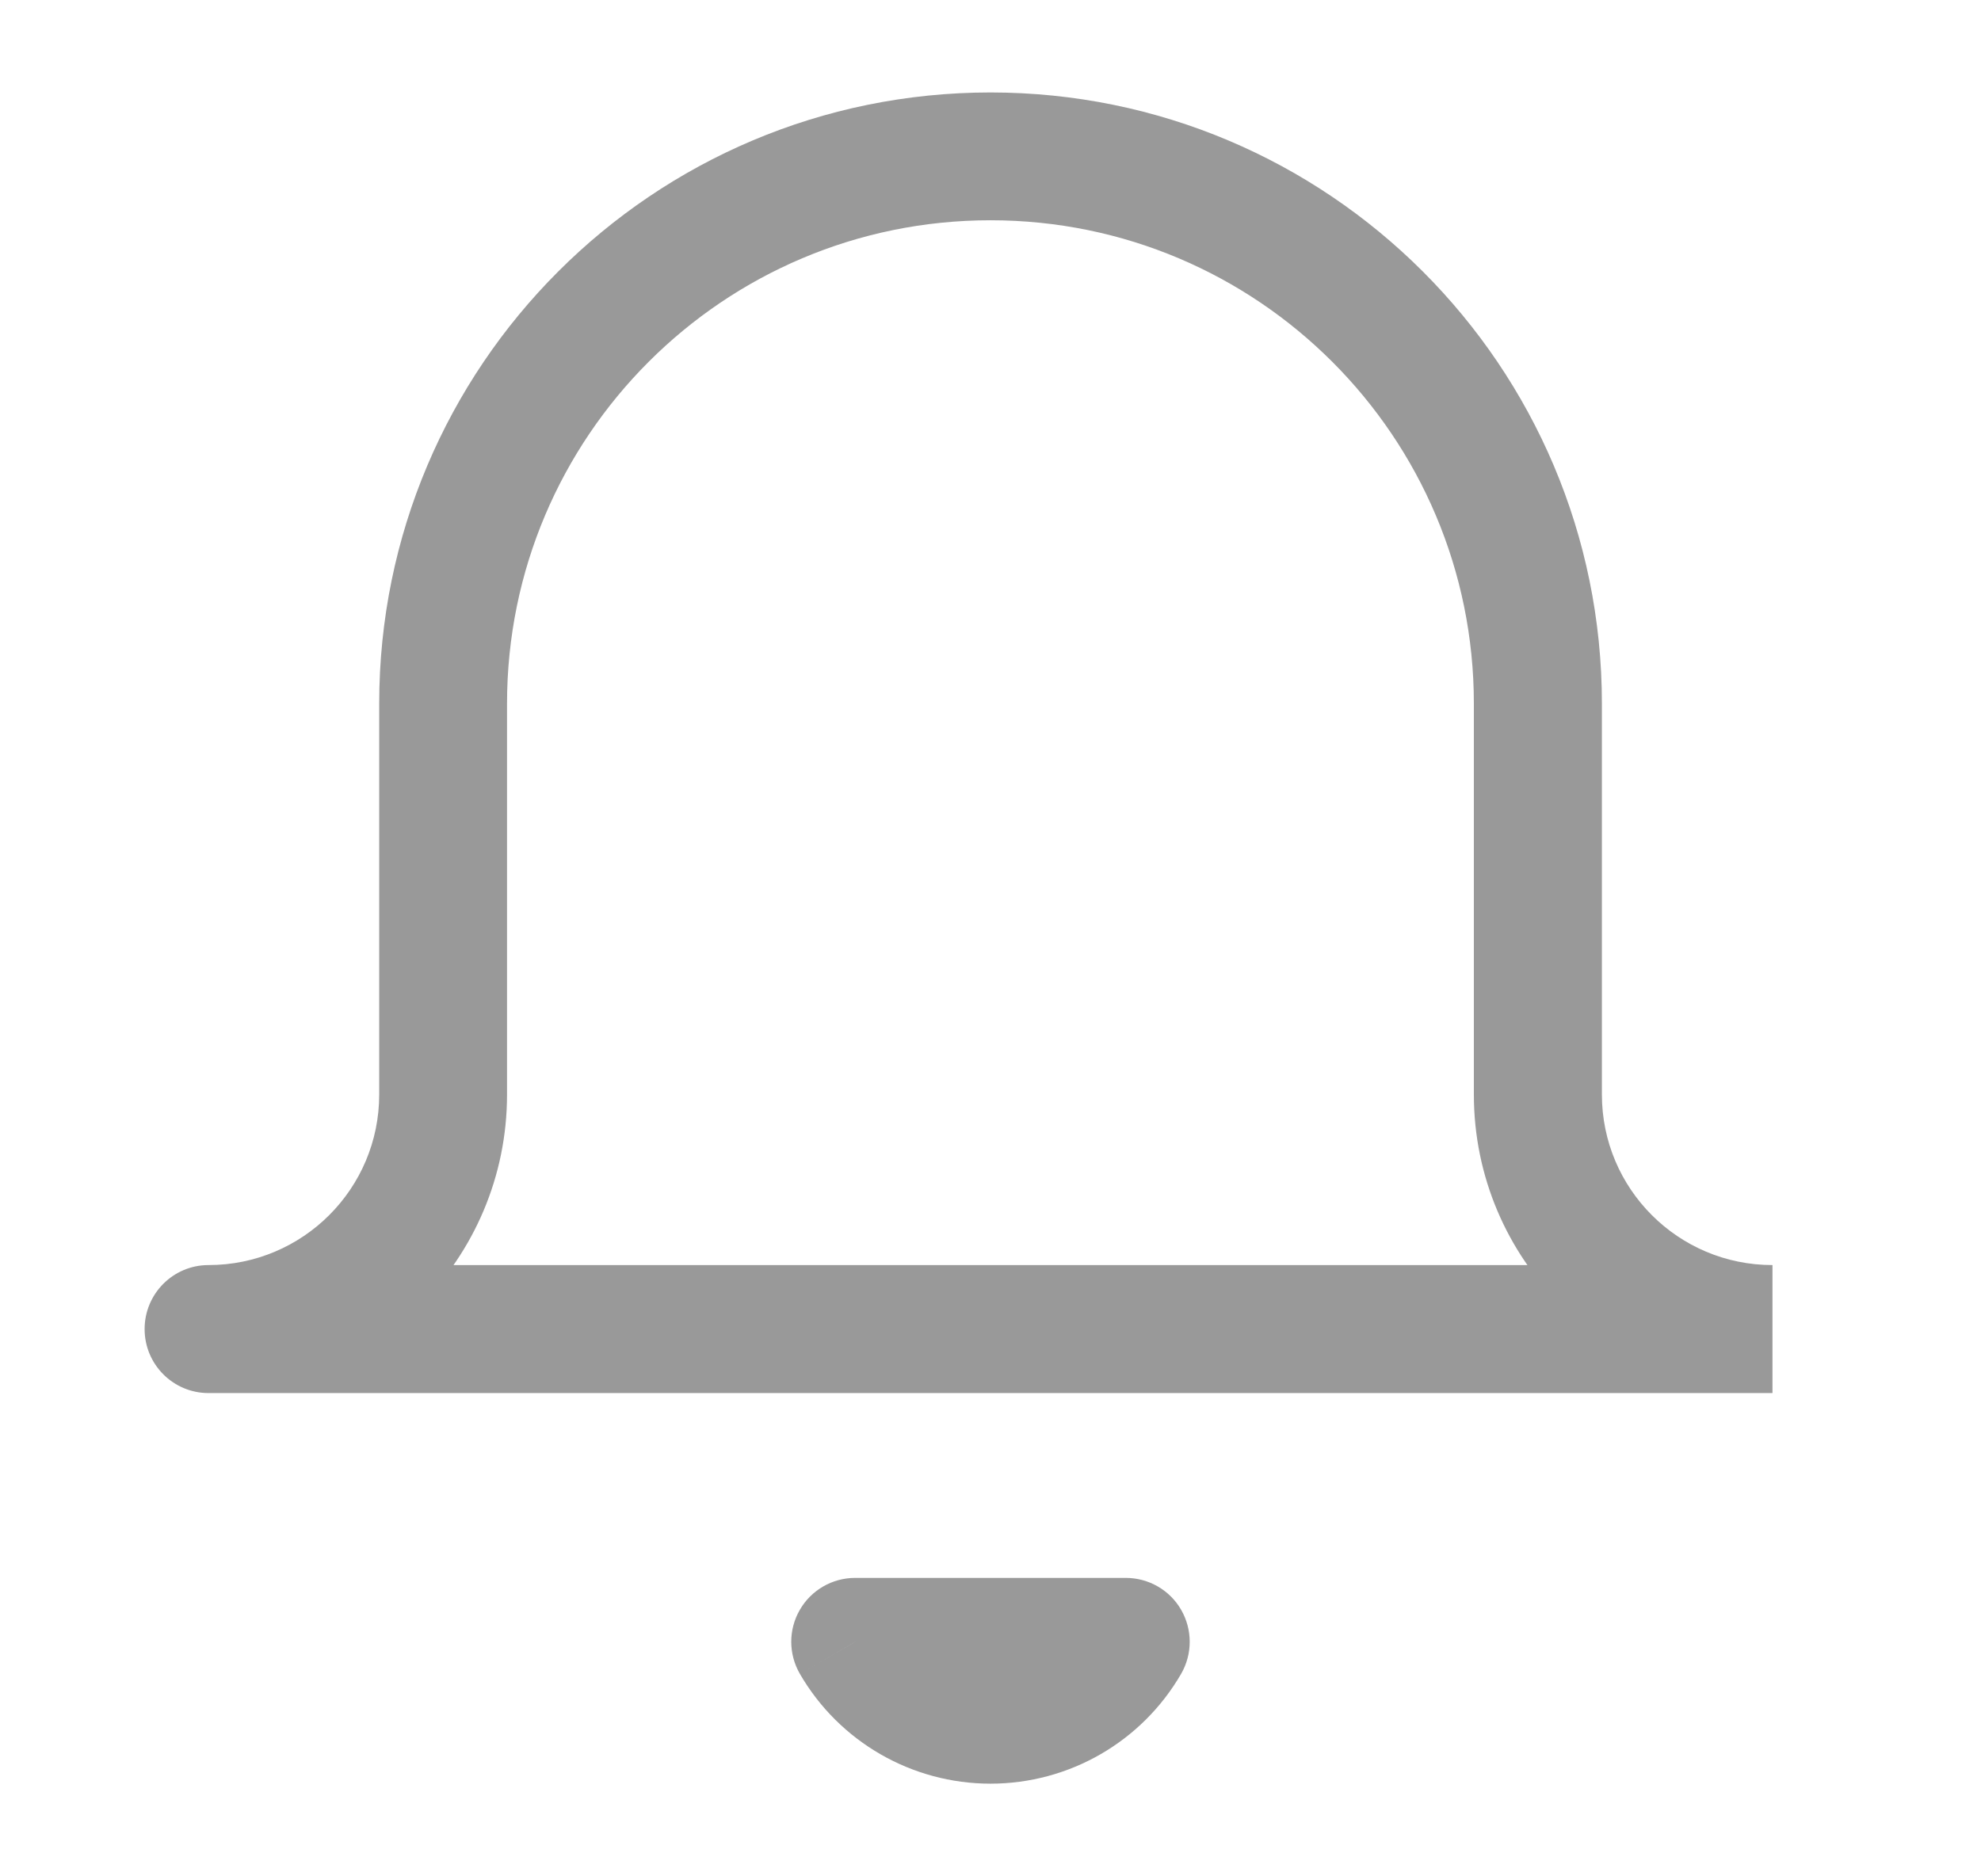 <svg width="19" height="18" viewBox="0 0 19 18" fill="none" xmlns="http://www.w3.org/2000/svg">
<path d="M2 12.136C1.661 12.136 1.387 12.411 1.387 12.75C1.387 13.089 1.661 13.364 2 13.364V12.136ZM4.25 6.75H3.637H4.25ZM14.75 6.75H15.364H14.75ZM10.797 15.75L11.328 16.058C11.438 15.868 11.438 15.634 11.329 15.444C11.22 15.254 11.017 15.137 10.797 15.137V15.75ZM8.202 15.75V15.137C7.983 15.137 7.78 15.254 7.671 15.444C7.561 15.634 7.562 15.868 7.672 16.058L8.202 15.75ZM17 12.136H2V13.364H17V12.136ZM2 13.364C3.581 13.364 4.863 12.081 4.863 10.5H3.637C3.637 11.404 2.904 12.136 2 12.136V13.364ZM4.863 10.5V6.75H3.637V10.5H4.863ZM4.863 6.75C4.863 4.189 6.939 2.113 9.5 2.113V0.887C6.262 0.887 3.637 3.512 3.637 6.75H4.863ZM9.5 2.113C12.061 2.113 14.136 4.189 14.136 6.75H15.364C15.364 3.512 12.738 0.887 9.5 0.887V2.113ZM14.136 6.75V10.5H15.364V6.75H14.136ZM14.136 10.5C14.136 12.081 15.419 13.364 17 13.364V12.136C16.096 12.136 15.364 11.404 15.364 10.5H14.136ZM10.267 15.442C10.108 15.716 9.816 15.884 9.5 15.884V17.111C10.254 17.111 10.95 16.71 11.328 16.058L10.267 15.442ZM9.5 15.884C9.184 15.884 8.892 15.716 8.733 15.442L7.672 16.058C8.05 16.71 8.746 17.111 9.5 17.111V15.884ZM8.202 16.363H10.797V15.137H8.202V16.363Z" fill="#999999"/>
</svg>
